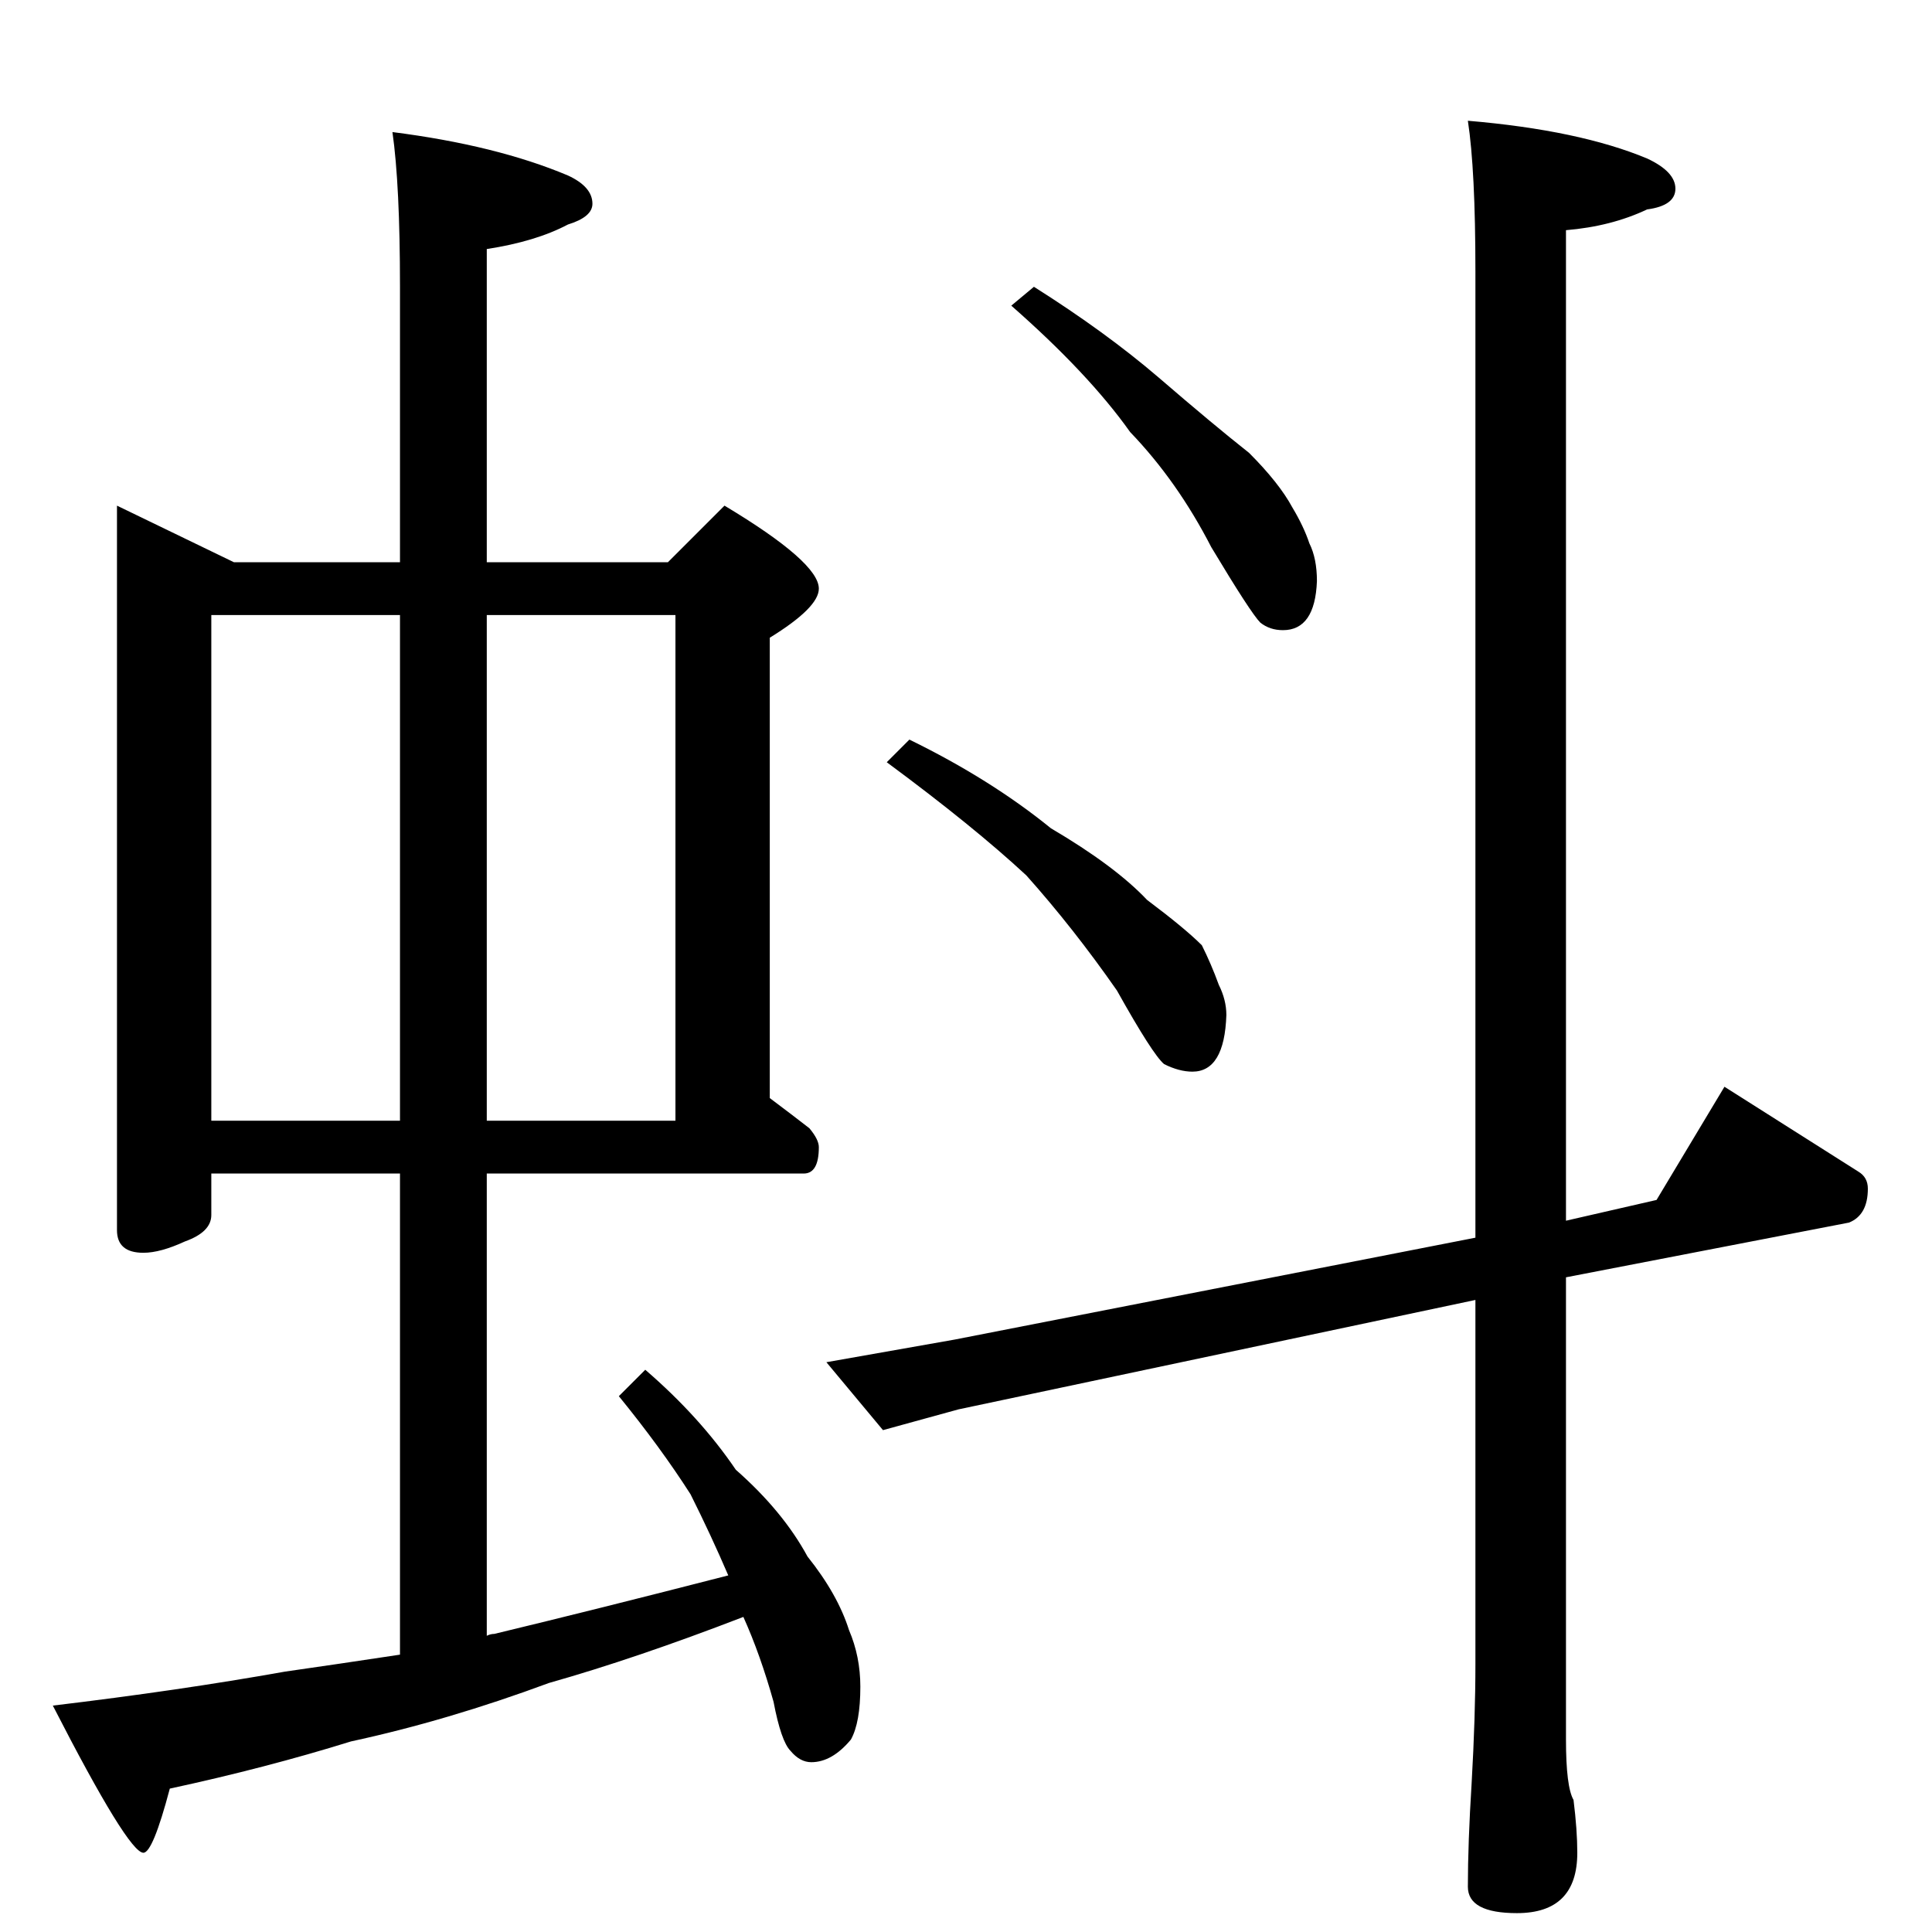 <?xml version="1.0" standalone="no"?>
<!DOCTYPE svg PUBLIC "-//W3C//DTD SVG 1.1//EN" "http://www.w3.org/Graphics/SVG/1.1/DTD/svg11.dtd" >
<svg xmlns="http://www.w3.org/2000/svg" xmlns:xlink="http://www.w3.org/1999/xlink" version="1.1" viewBox="0 -204 1024 1024">
  <g transform="matrix(1 0 0 -1 0 820)">
   <path fill="currentColor"
d="M62 756l62 -30h88v146q0 54 -4 82q55 -7 93 -23q13 -6 13 -15q0 -7 -13 -11q-17 -9 -43 -13v-166h96l30 30q50 -30 50 -44q0 -10 -26 -26v-244q12 -9 21 -16q5 -6 5 -10q0 -14 -8 -14h-168v-245q2 1 4 1q54 13 124 31q-9 21 -20 43q-16 25 -38 52l14 14q29 -25 48 -53
q25 -22 38 -46q16 -20 22 -39q6 -14 6 -30q0 -19 -5 -28q-10 -12 -21 -12q-6 0 -11 6q-5 5 -9 26q-7 25 -16 45q-57 -22 -103 -35q-54 -20 -105 -31q-45 -14 -96 -25q-9 -34 -14 -34q-8 0 -48 78q67 8 123 18q28 4 61 9v255h-100v-22q0 -9 -14 -14q-13 -6 -22 -6
q-14 0 -14 12v384zM112 430h100v268h-100v-268zM258 698v-268h100v268h-100zM548 872q38 -24 66 -48q29 -25 48 -40q16 -16 23 -29q6 -10 9 -19q4 -8 4 -20q-1 -26 -18 -26q-7 0 -12 4q-5 5 -26 40q-18 35 -43 61q-22 31 -63 67zM482 632q43 -21 75 -47q34 -20 51 -38
q20 -15 29 -24q5 -10 9 -21q4 -8 4 -16q-1 -30 -18 -30q-7 0 -15 4q-6 5 -25 39q-23 33 -48 61q-28 26 -74 60zM878 388l36 60l71 -45q5 -3 5 -9q0 -14 -10 -18l-150 -29v-245q0 -25 4 -32q2 -16 2 -28q0 -32 -32 -32q-26 0 -26 14q0 23 2 55q2 35 2 63v193l-274 -58
l-40 -11l-30 36l68 12l276 54v512q0 54 -4 80q59 -5 95 -20q15 -7 15 -16t-15 -11q-19 -9 -43 -11v-525z" />
  </g>

</svg>
